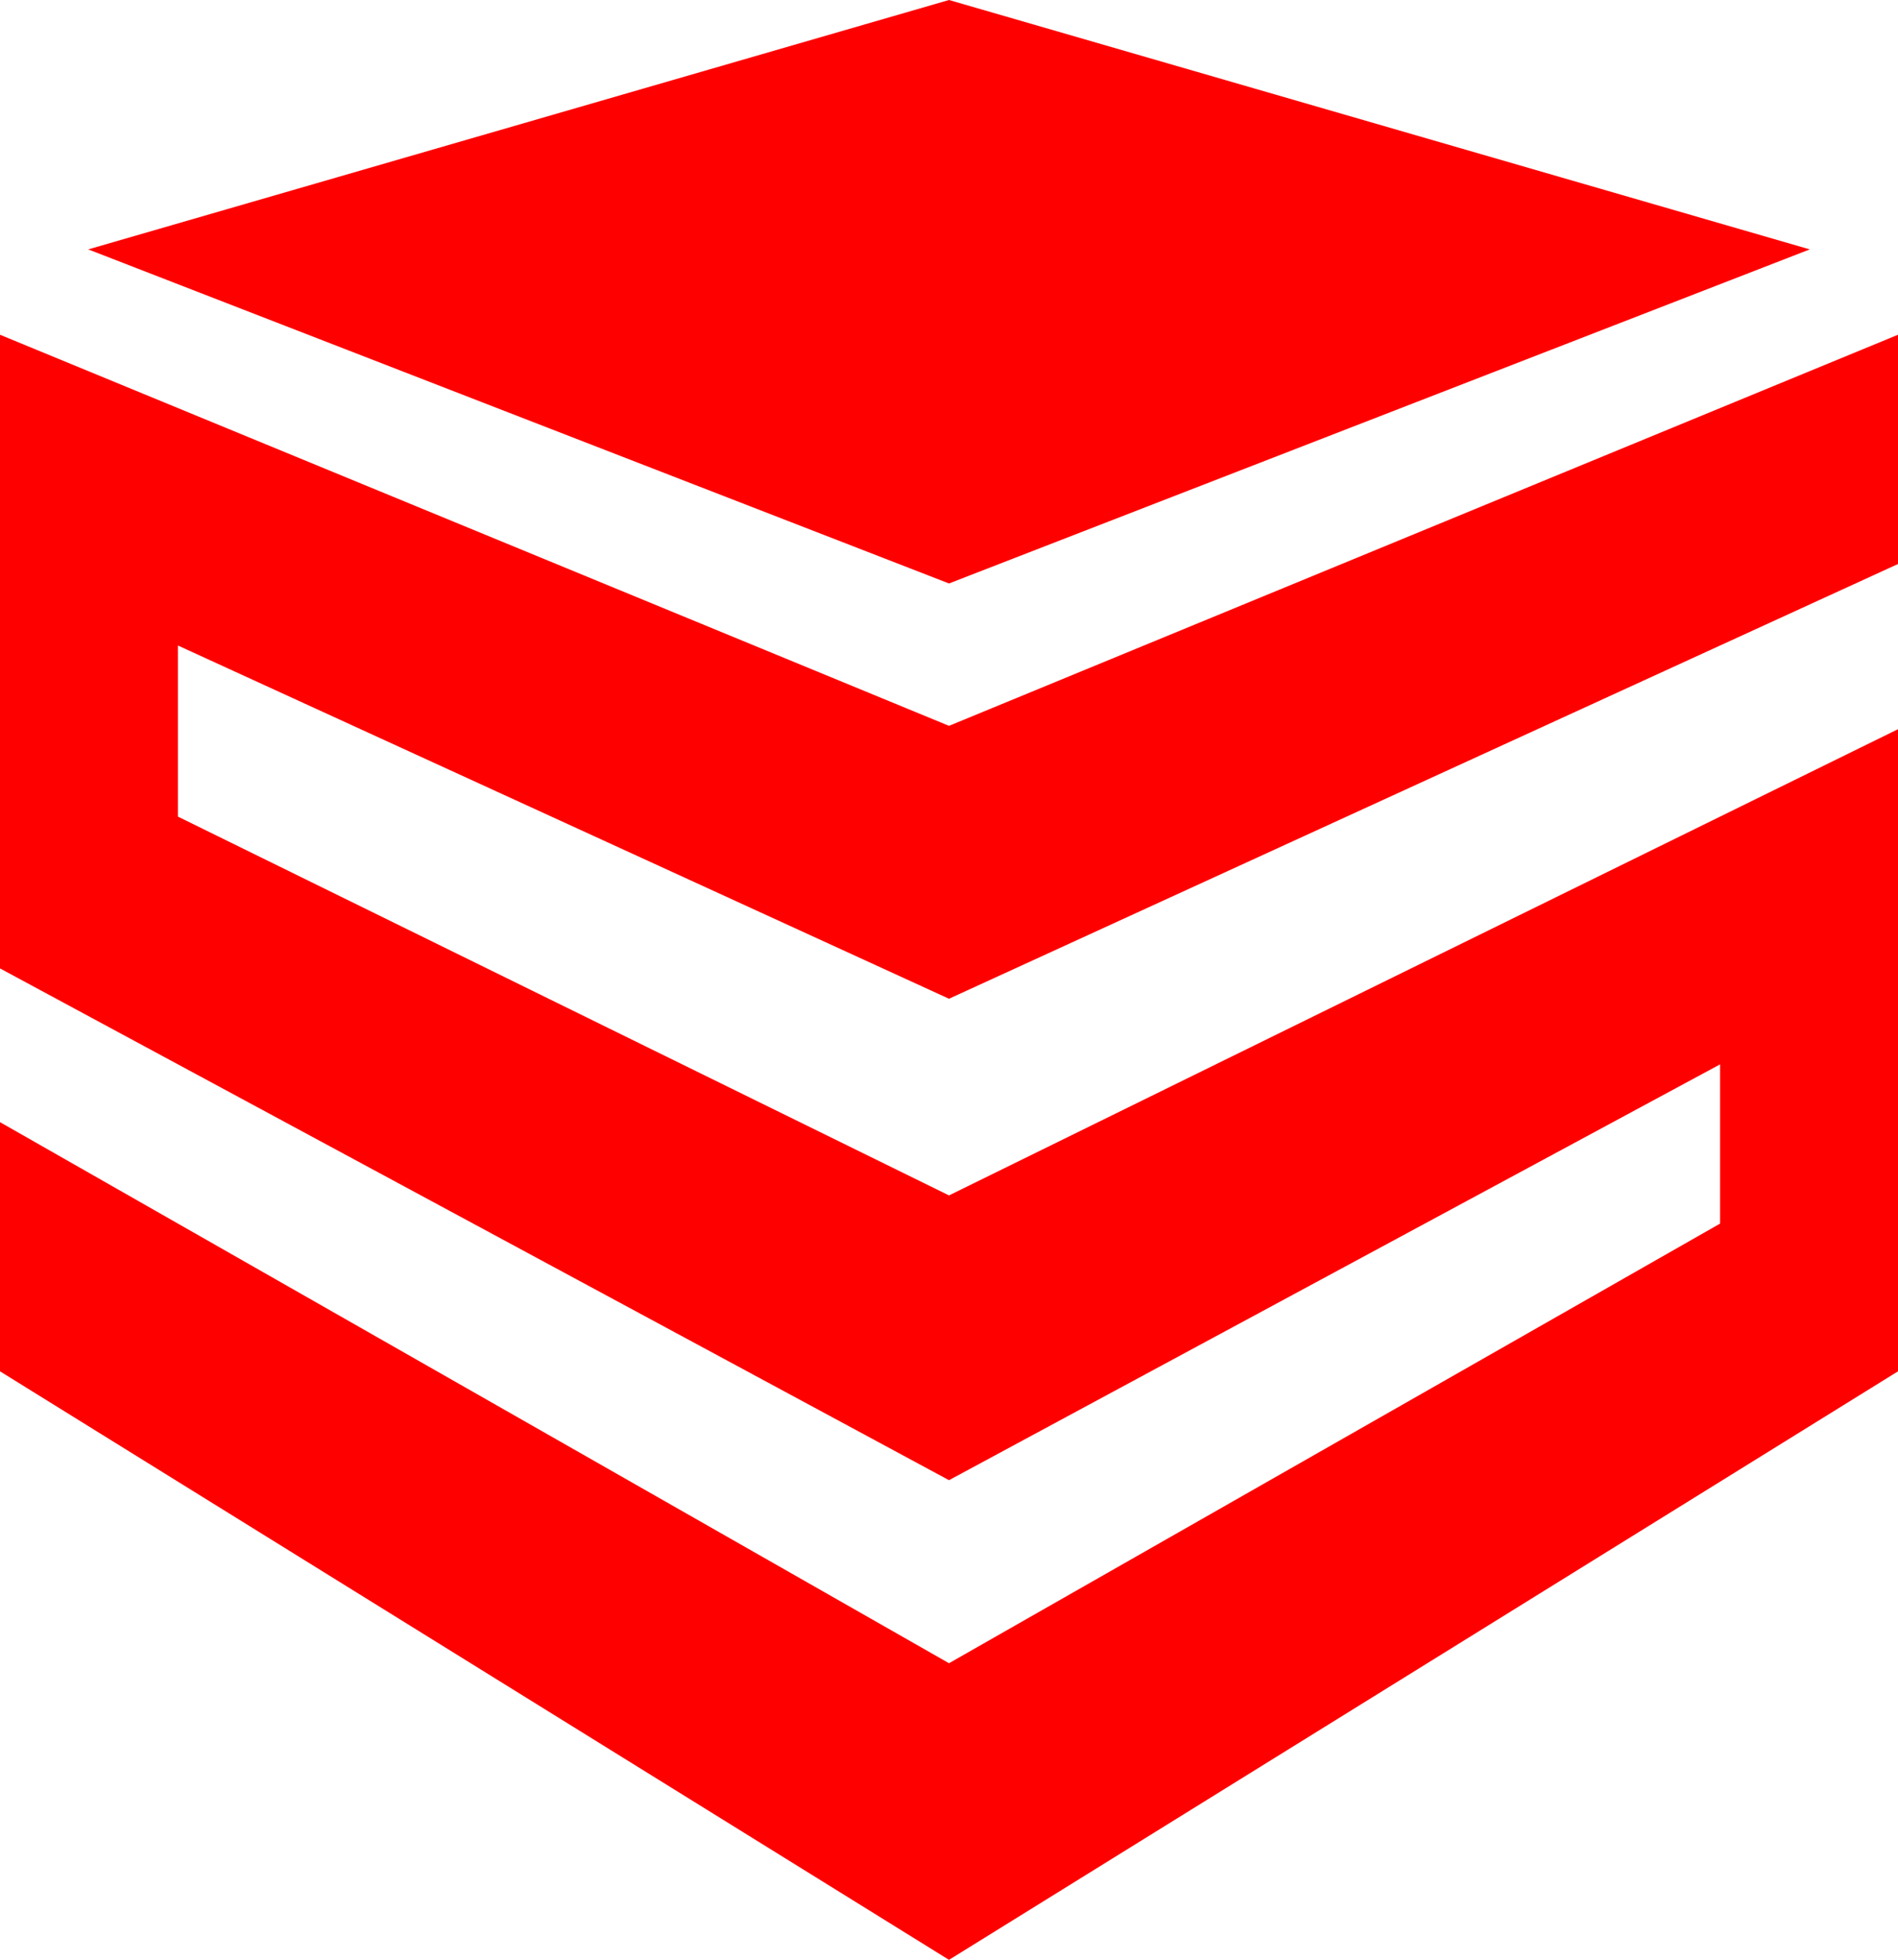 <svg xmlns="http://www.w3.org/2000/svg" viewBox="0 0 251.688 259.824"><defs><style>.a{fill:red;}</style></defs><title>logo</title><polygon class="a" points="239.988 33.063 125.844 0 11.699 33.063 125.844 77.351 239.988 33.063"/><polygon class="a" points="125.844 132.407 251.688 74.771 251.688 44.379 125.844 96.227 0 44.379 0 128.385 125.844 196.233 228.092 141.106 228.092 162.216 125.844 220.498 0 148.767 0 181.801 125.844 259.824 251.688 181.801 251.688 96.672 125.844 158.48 23.596 108.261 23.596 85.578 125.844 132.407"/></svg>